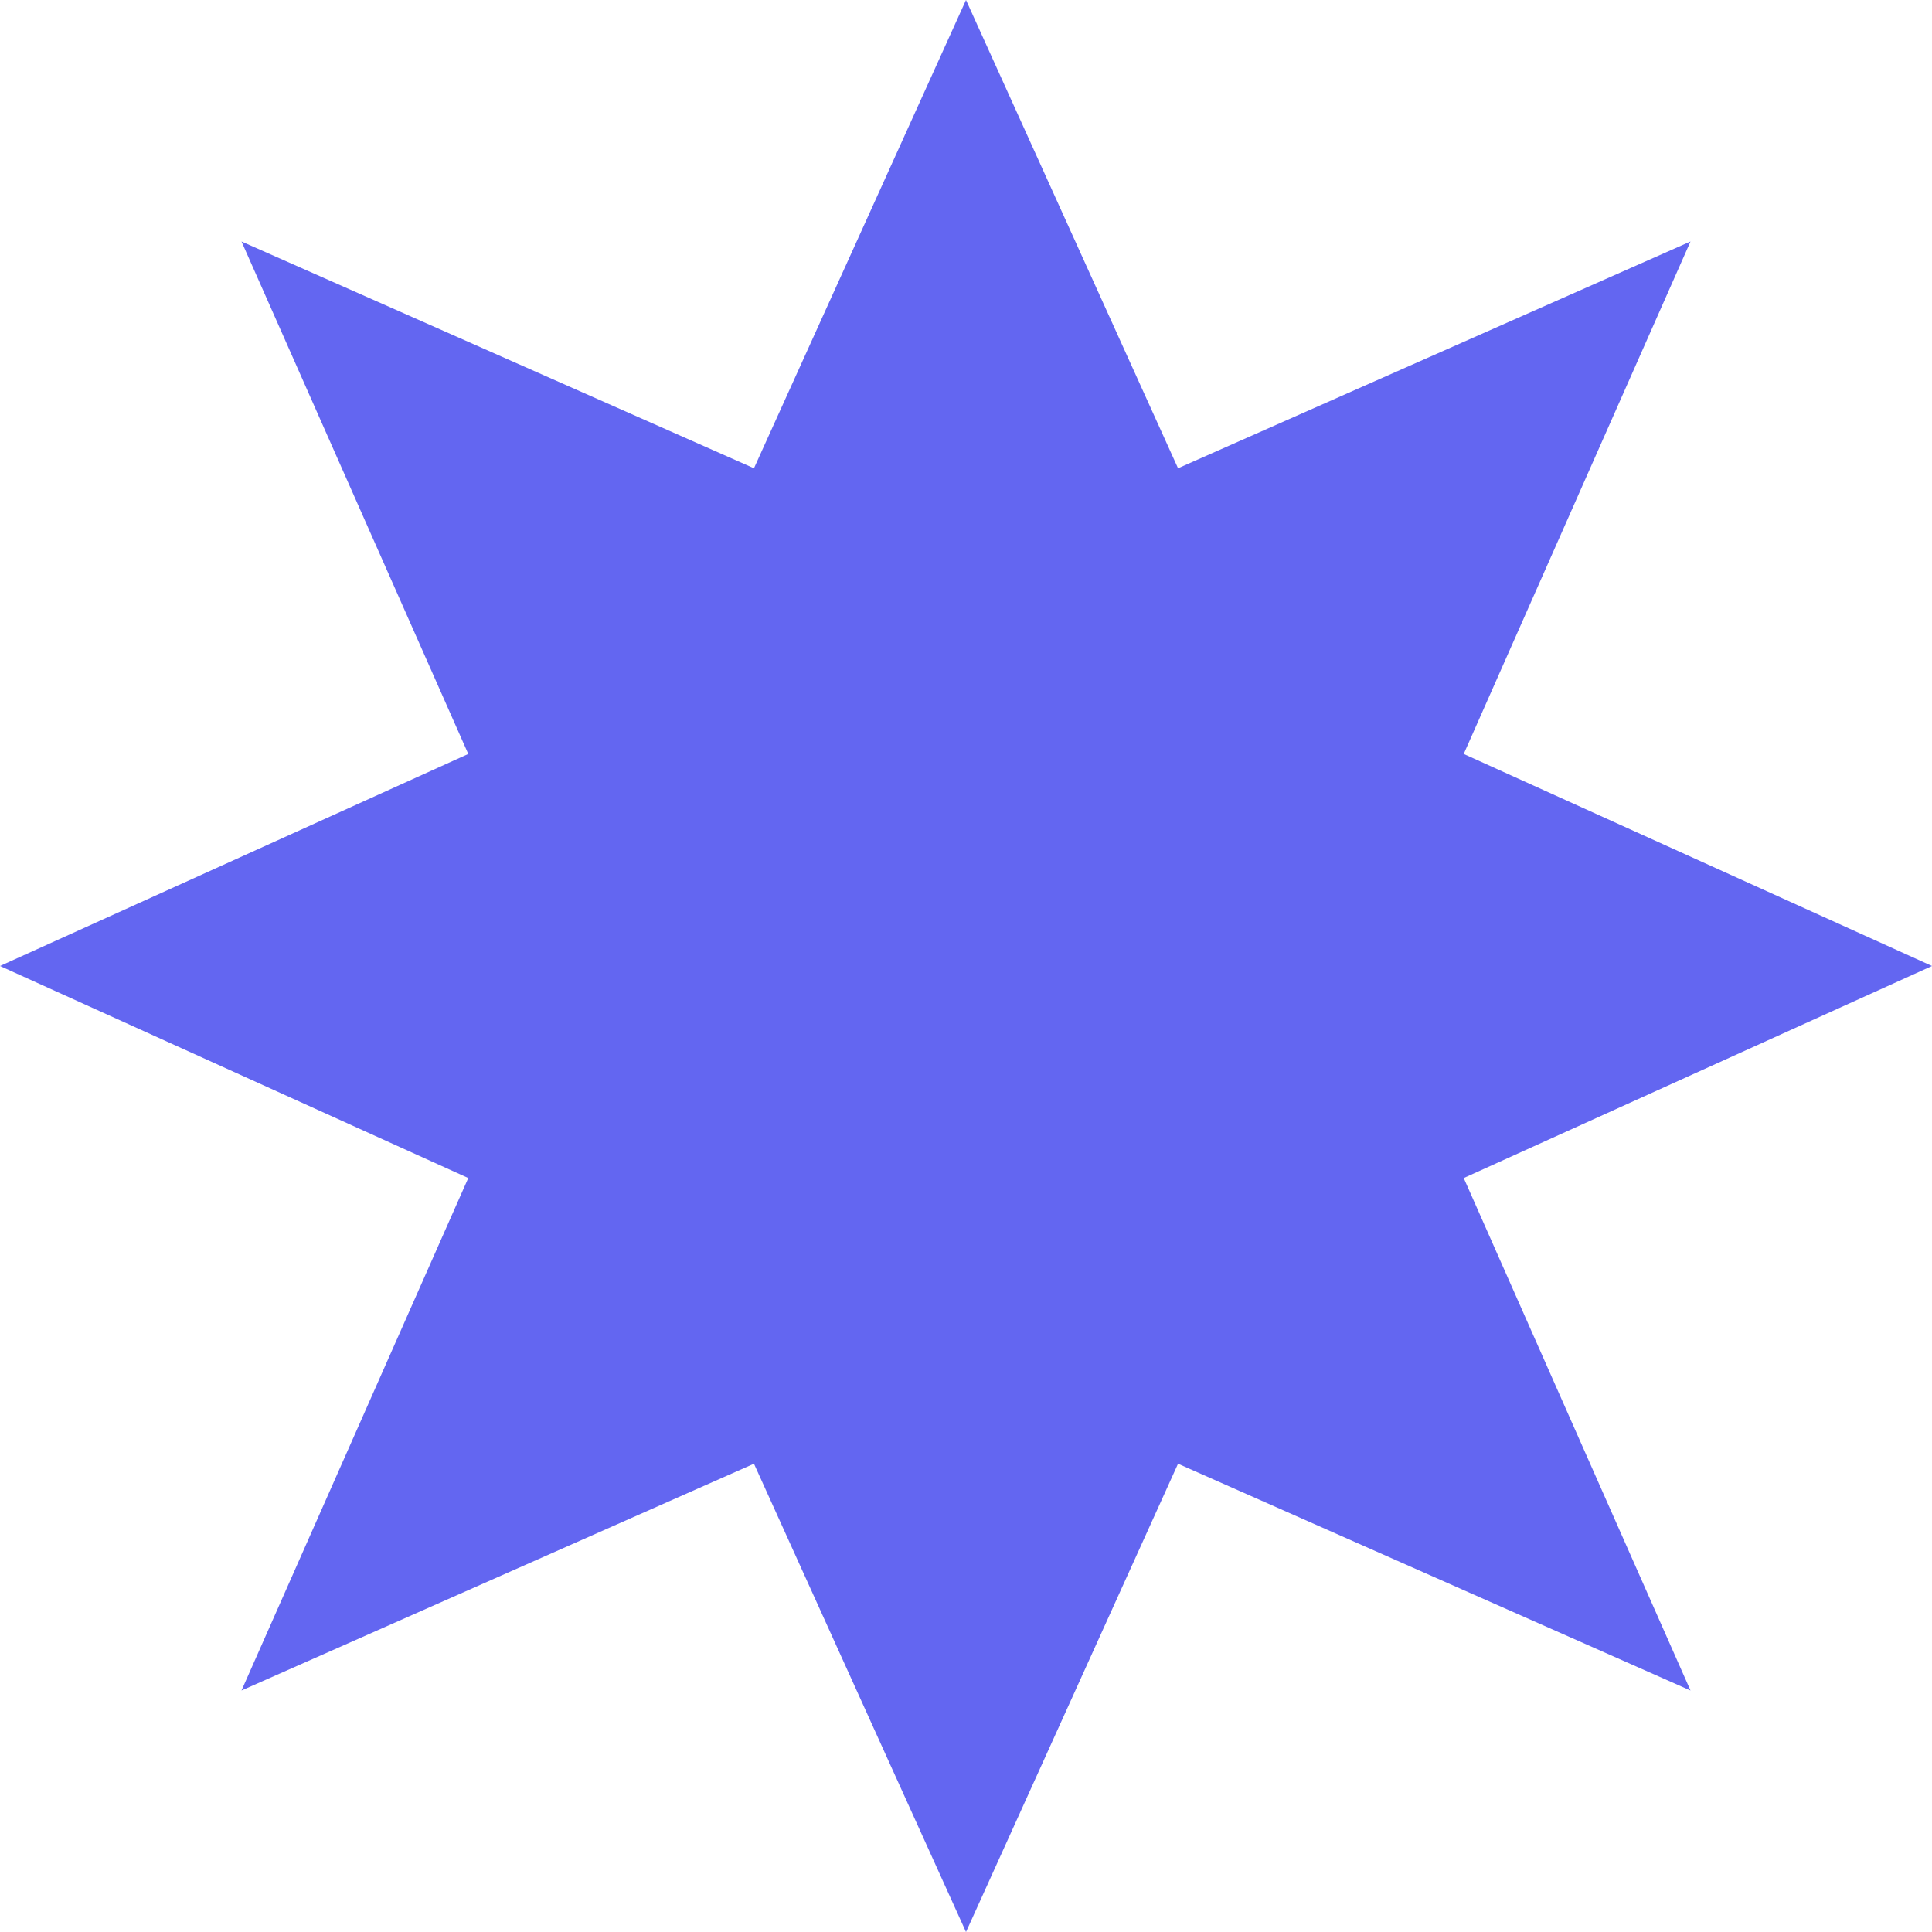<svg width="100" height="100" viewBox="10 10 80 80" xmlns="http://www.w3.org/2000/svg" preserveAspectRatio="none">
  <polygon 
    points="
      50,10
      58.78,29.39
      80,20
      70.61,41.22
      90,50
      70.61,58.78
      80,80
      58.78,70.61
      50,90
      41.22,70.61
      20,80
      29.39,58.78
      10,50
      29.39,41.22
      20,20
      41.22,29.39
    "
    fill="#6366f1"
  />
</svg>
